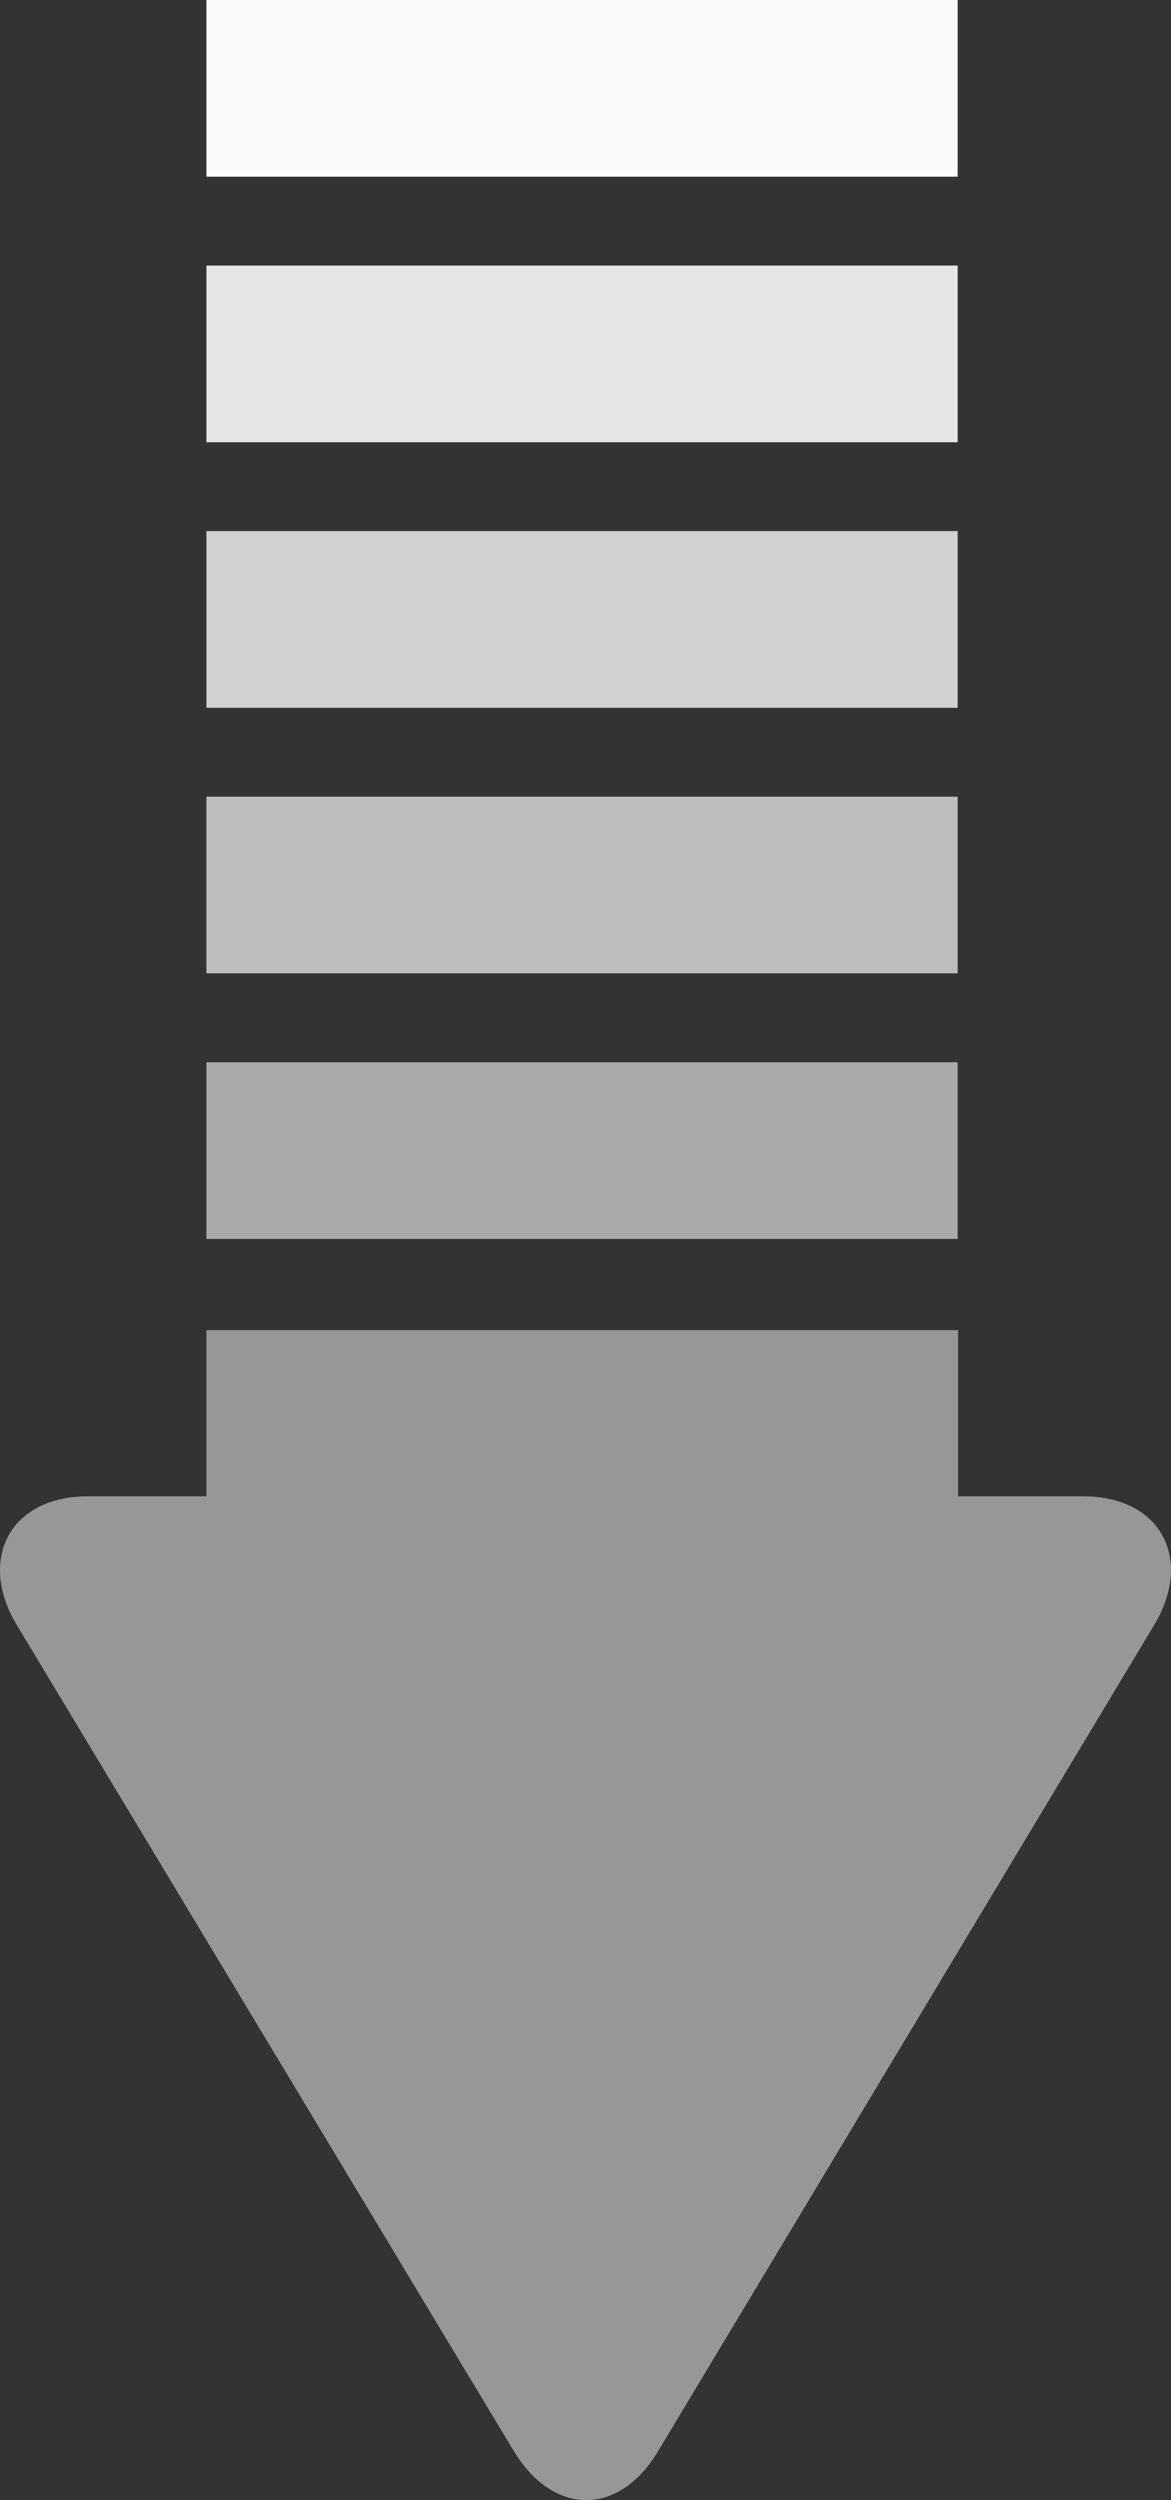 <?xml version="1.0" encoding="utf-8"?>
<!-- Generator: Adobe Illustrator 17.0.2, SVG Export Plug-In . SVG Version: 6.00 Build 0)  -->
<!DOCTYPE svg PUBLIC "-//W3C//DTD SVG 1.1//EN" "http://www.w3.org/Graphics/SVG/1.1/DTD/svg11.dtd">
<svg version="1.1" id="Layer_1" xmlns="http://www.w3.org/2000/svg" xmlns:xlink="http://www.w3.org/1999/xlink" x="0px" y="0px"
	 width="26.345px" height="56.234px" viewBox="0 0 26.345 56.234" enable-background="new 0 0 26.345 56.234" xml:space="preserve">
<rect x="0" y="0" width="26.345" height="56.234" fill="#333333" stroke="none"/>
<path fill-rule="evenodd" clip-rule="evenodd" fill="#979797" d="M4.644,29.918v3.737H1.978c-1.768,0-2.483,1.43-1.599,2.897
	l11.175,18.569c0.884,1.467,2.352,1.486,3.236,0.038l11.175-18.607c0.884-1.467,0.169-2.897-1.599-2.897h-2.812v-3.737"/>
<rect x="4.644" y="23.892" fill-rule="evenodd" clip-rule="evenodd" fill="#AAAAAA" width="16.901" height="3.974"/>
<rect x="4.644" y="17.919" fill-rule="evenodd" clip-rule="evenodd" fill="#BEBEBE" width="16.901" height="3.974"/>
<rect x="4.644" y="11.946" fill-rule="evenodd" clip-rule="evenodd" fill="#D2D2D2" width="16.901" height="3.974"/>
<rect x="4.644" y="5.973" fill-rule="evenodd" clip-rule="evenodd" fill="#E6E6E6" width="16.901" height="3.974"/>
<rect x="4.644" y="0" fill-rule="evenodd" clip-rule="evenodd" fill="#FAFAFA" width="16.901" height="3.974"/>
</svg>
